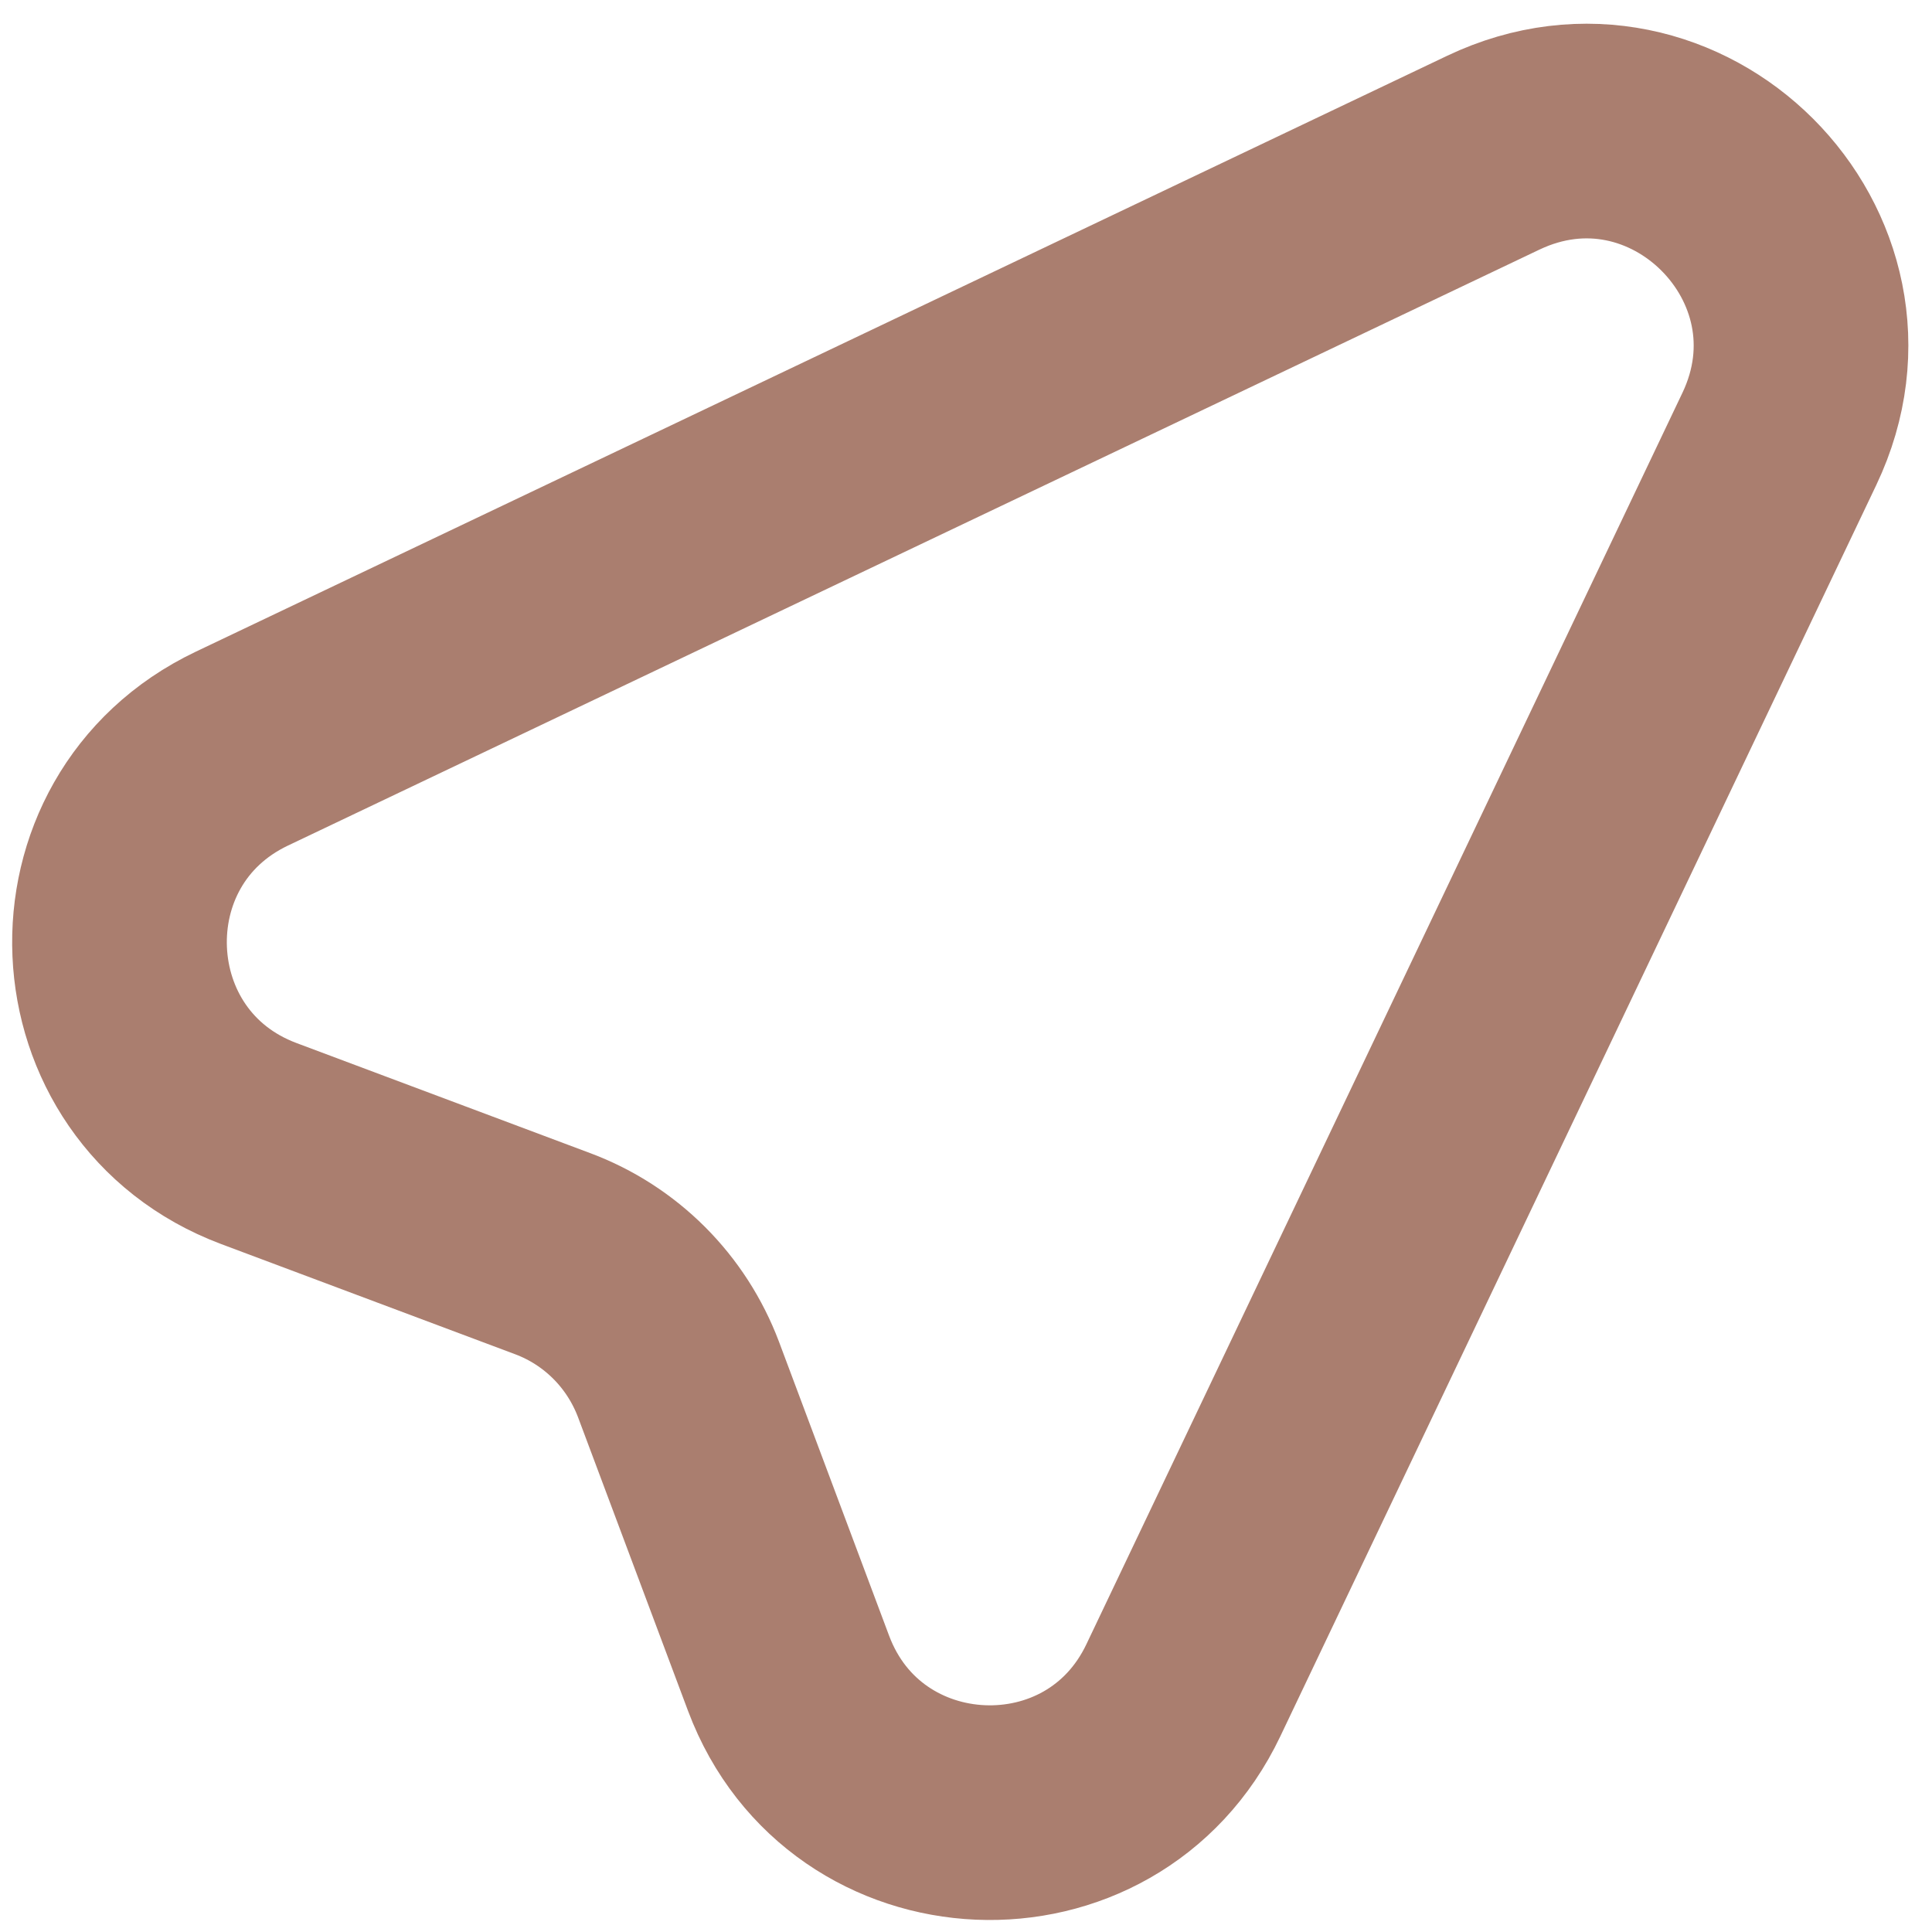 <svg width="18" height="18" viewBox="0 0 18 18" fill="none" xmlns="http://www.w3.org/2000/svg">
<path d="M2.253 6.975L13.912 1.423C15.613 0.613 17.387 2.388 16.578 4.089L11.025 15.748C10.267 17.341 7.967 17.243 7.347 15.59L6.321 12.851C6.22 12.584 6.064 12.341 5.862 12.139C5.66 11.937 5.418 11.781 5.151 11.681L2.411 10.654C0.759 10.034 0.66 7.734 2.253 6.975Z" stroke="#AA7E6F" stroke-width="2" stroke-linecap="round" stroke-linejoin="round"/>
</svg>
